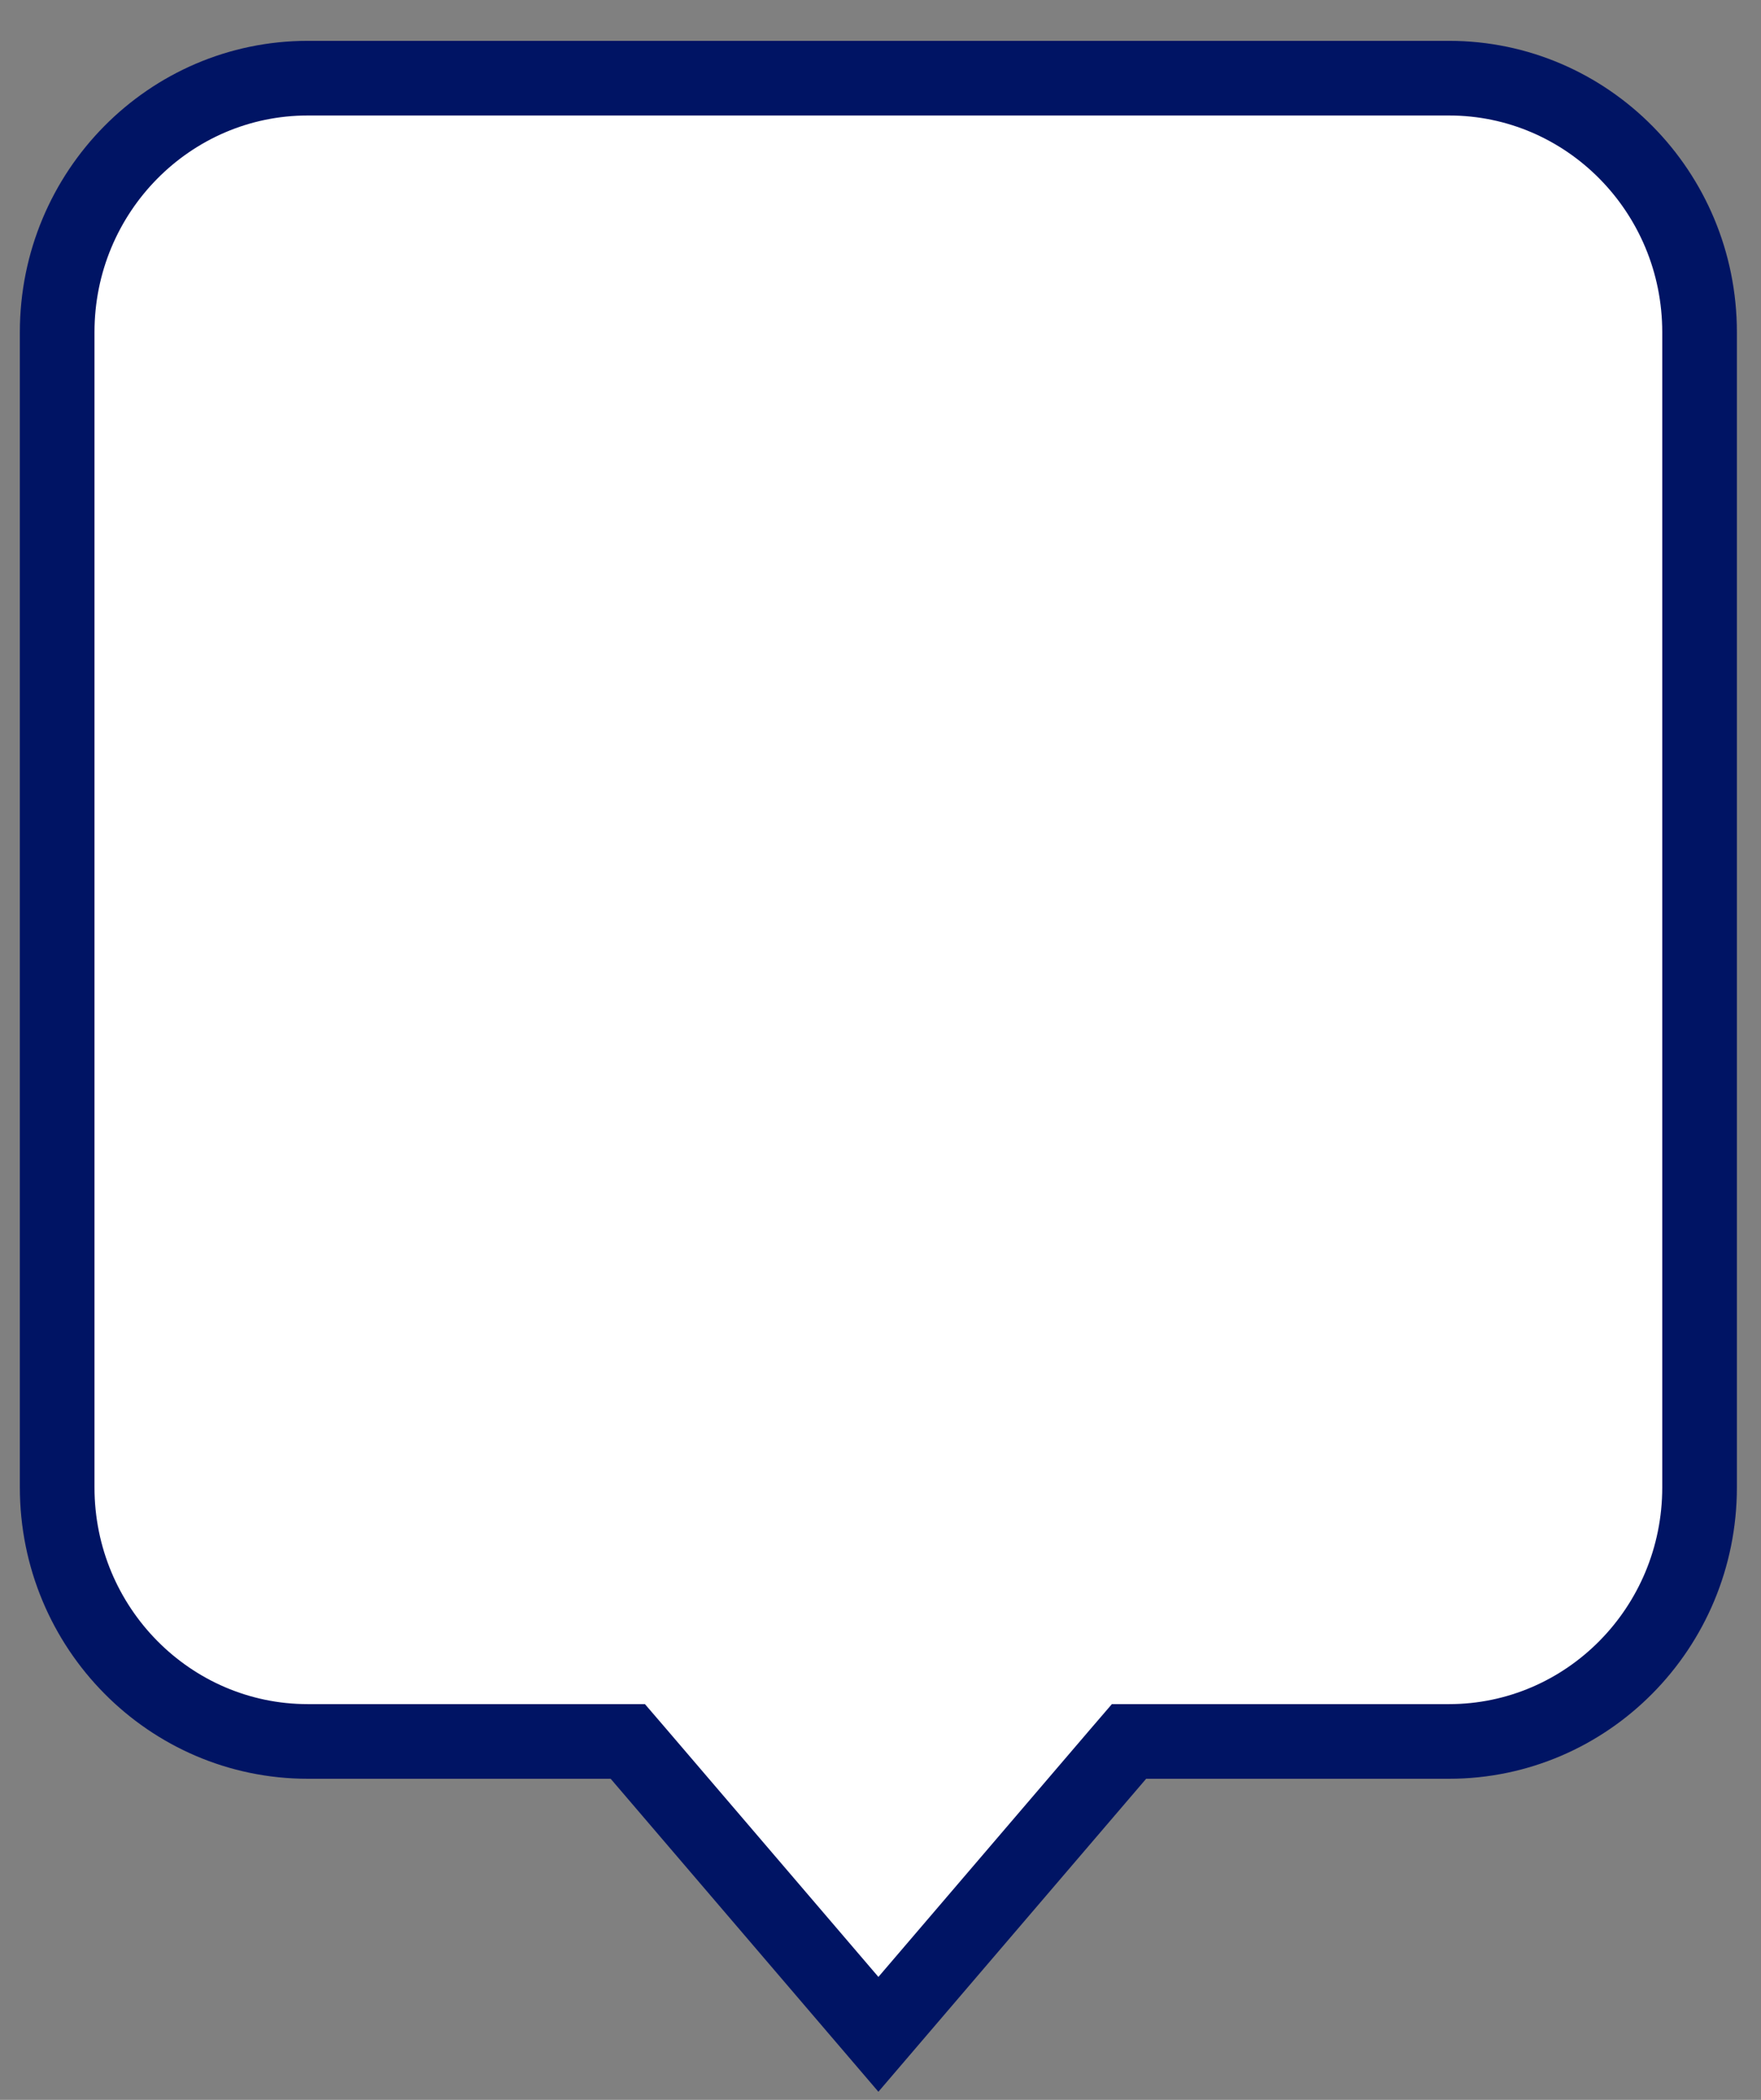 <svg width="26" height="31" viewBox="0 0 26 31" fill="none" xmlns="http://www.w3.org/2000/svg">
<rect x="0" y="0" width="26" height="31" fill="#808080" stroke="none"/>
<path d="M16.504 25.901L16.669 25.709H16.923H21.394C23.43 25.709 25.093 24.035 25.093 21.958V4.905C25.093 2.828 23.43 1.154 21.394 1.154H4.544C2.508 1.154 0.844 2.828 0.844 4.905V21.958C0.844 24.035 2.508 25.709 4.544 25.709H9.015H9.269L9.434 25.901L12.969 30.033L16.504 25.901Z" fill="white" stroke="#001464" stroke-width="1.102"/>
</svg>
